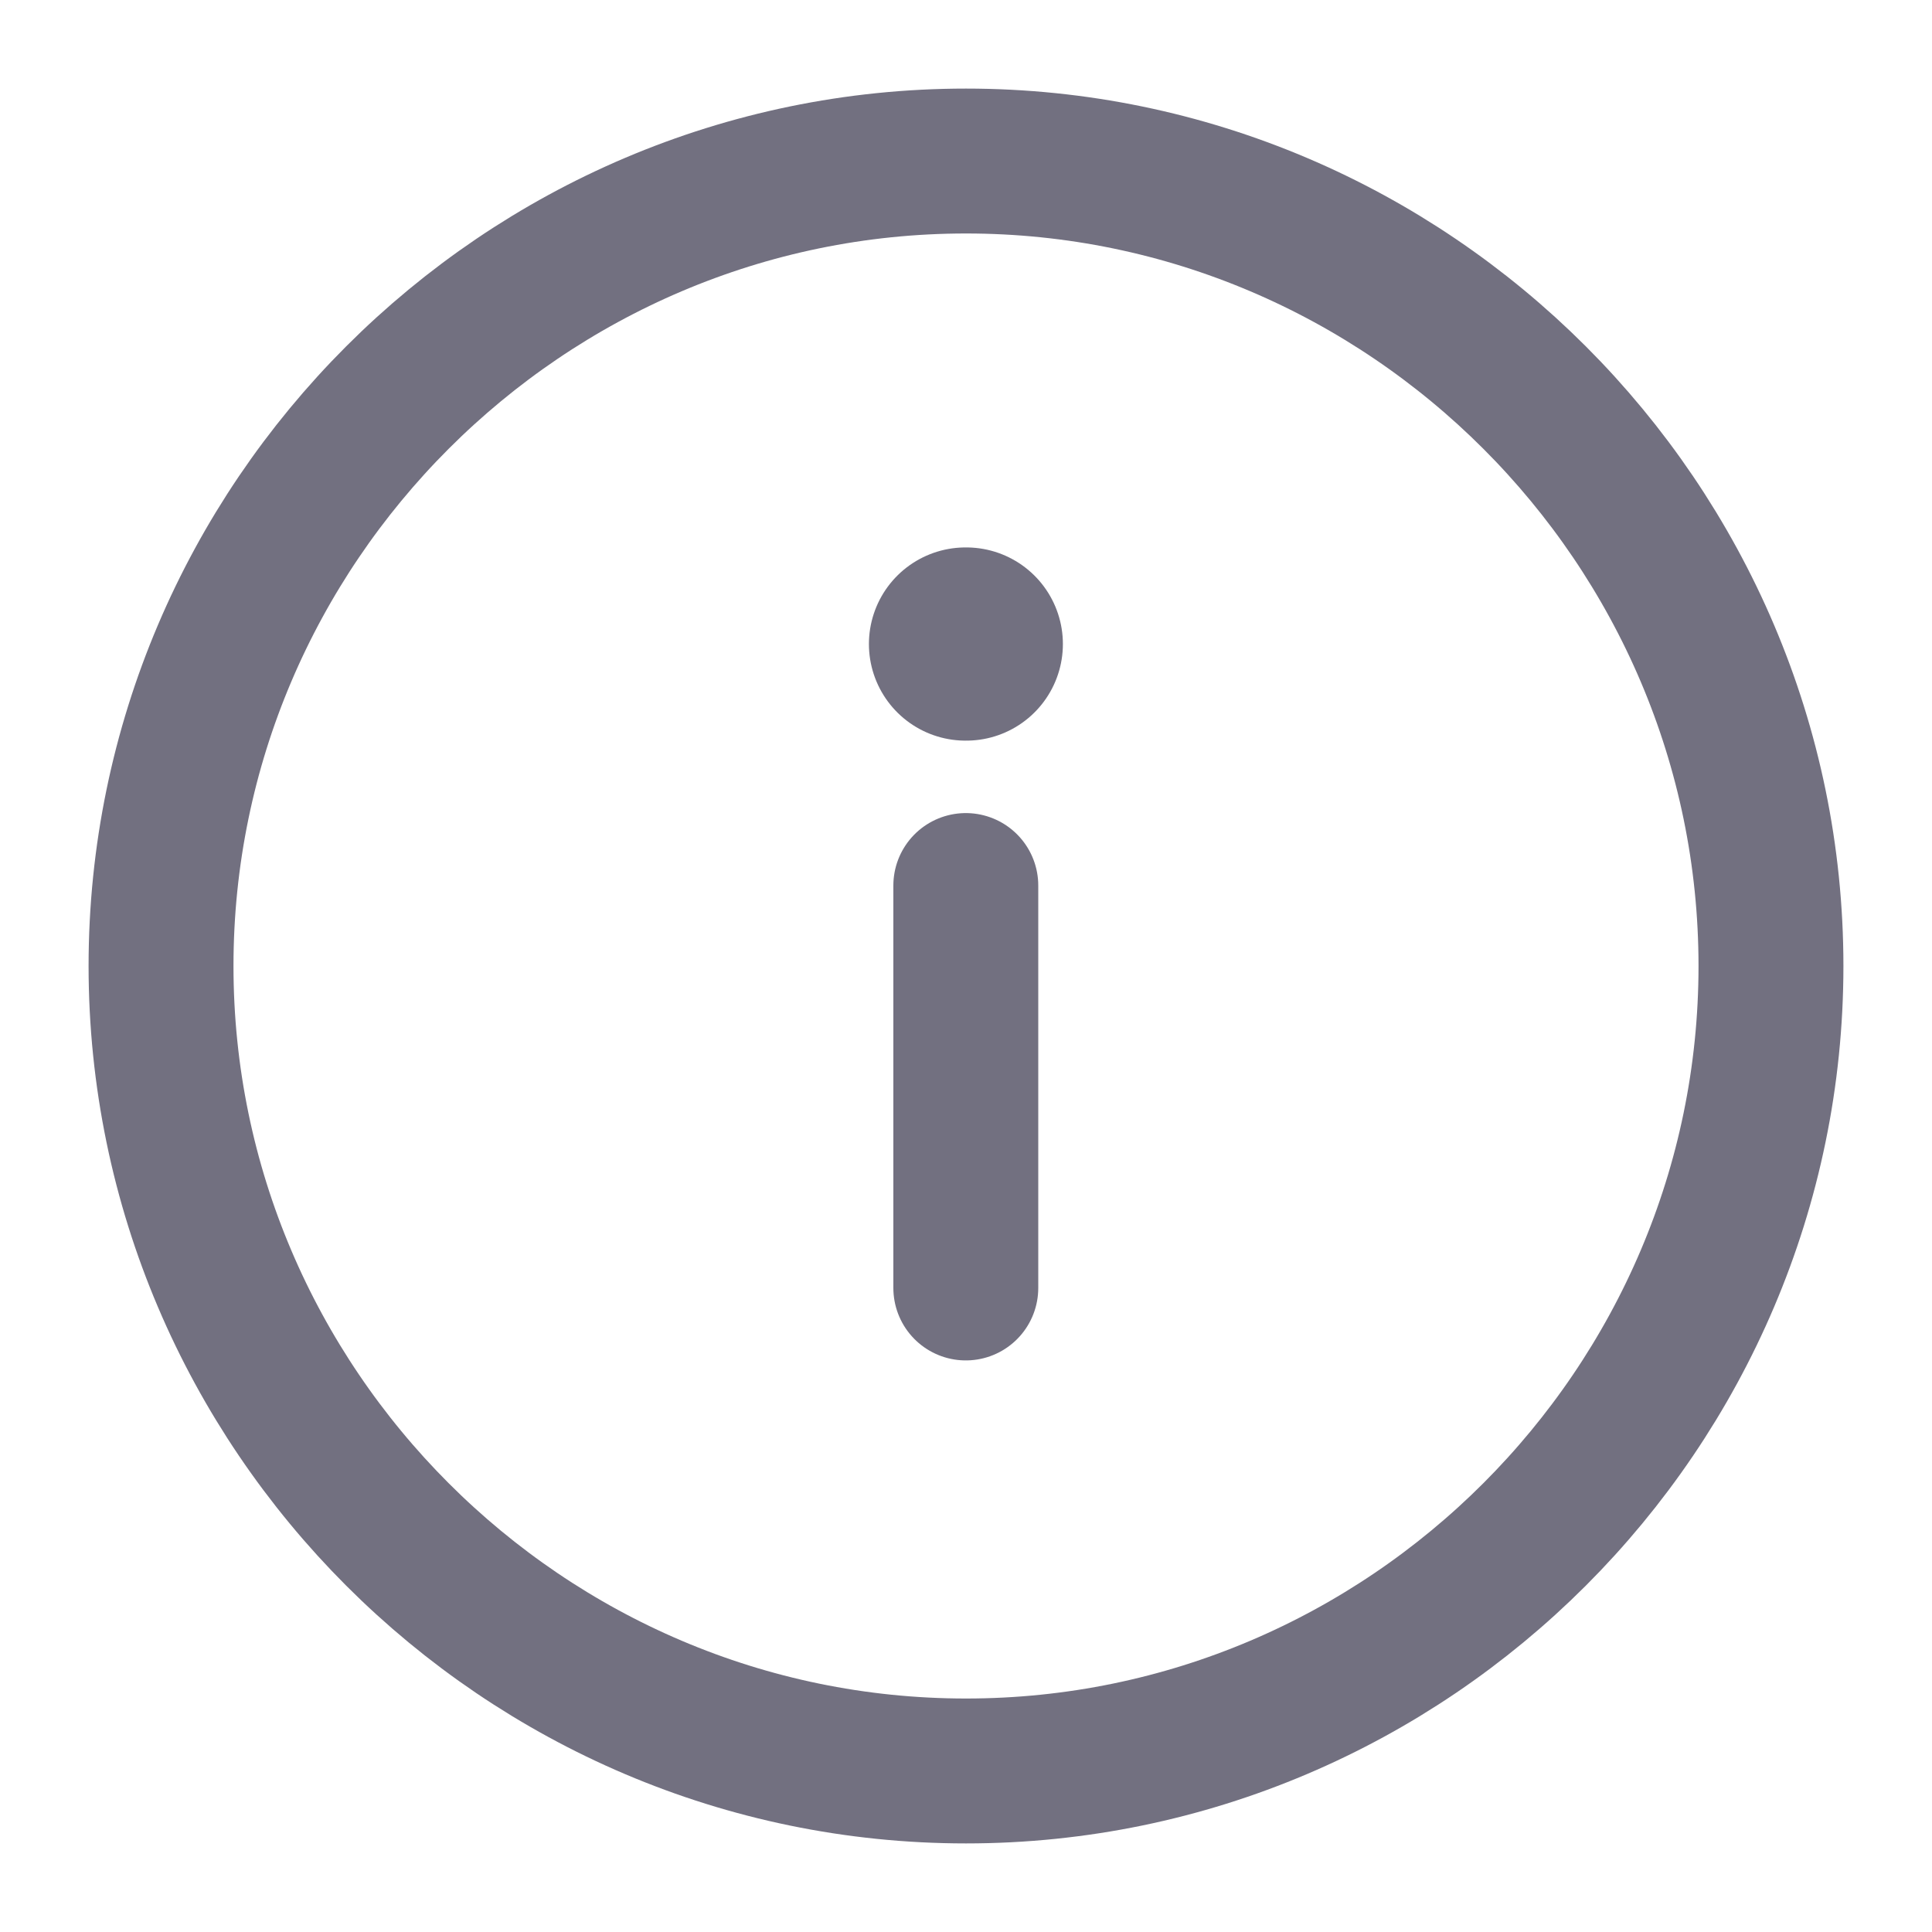 <svg width="20" height="20" viewBox="0 0 20 20" fill="none" xmlns="http://www.w3.org/2000/svg">
<path d="M10 18.333C14.583 18.333 18.333 14.583 18.333 10C18.333 5.417 14.583 1.667 10 1.667C5.417 1.667 1.667 5.417 1.667 10C1.667 14.583 5.417 18.333 10 18.333Z" stroke="#727080" stroke-width="1.5" stroke-linecap="round" stroke-linejoin="round"/>
<path d="M9.998 13.333L9.998 9.167" stroke="#727080" stroke-width="1.5" stroke-linecap="round" stroke-linejoin="round"/>
<path d="M10.003 6.667L9.995 6.667" stroke="#727080" stroke-width="2" stroke-linecap="round" stroke-linejoin="round"/>
</svg>
